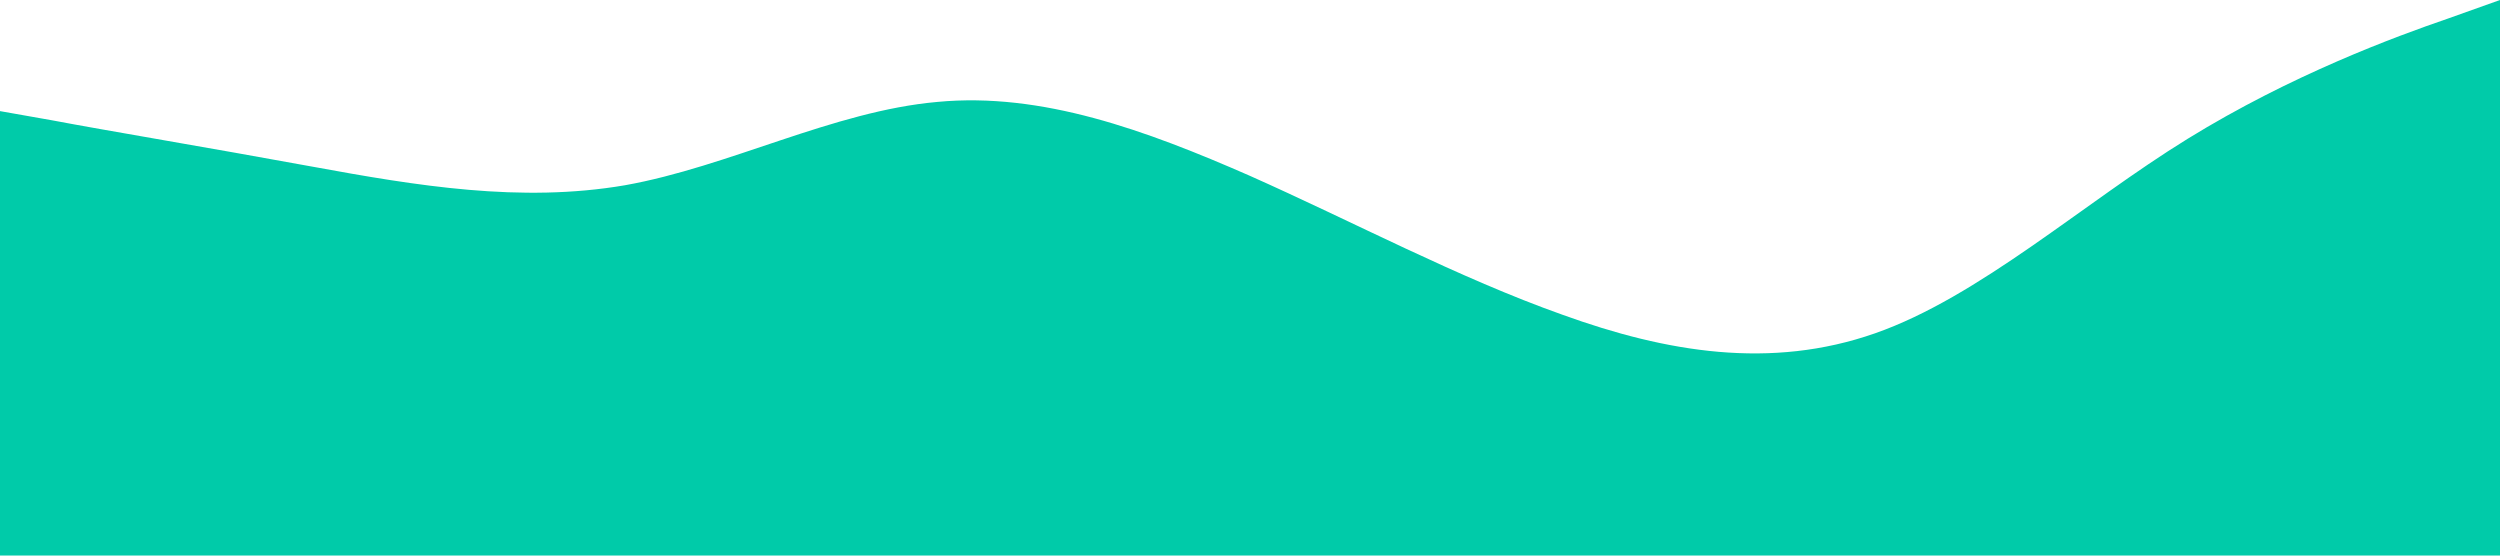 <?xml version="1.0" standalone="no"?><svg xmlns="http://www.w3.org/2000/svg" viewBox="0 0 1440 320"><path fill="#00cba9" fill-opacity="1" d="M0,64L30,69.3C60,75,120,85,180,96C240,107,300,117,360,106.7C420,96,480,64,540,58.7C600,53,660,75,720,101.3C780,128,840,160,900,181.3C960,203,1020,213,1080,192C1140,171,1200,117,1260,80C1320,43,1380,21,1410,10.7L1440,0L1440,320L1410,320C1380,320,1320,320,1260,320C1200,320,1140,320,1080,320C1020,320,960,320,900,320C840,320,780,320,720,320C660,320,600,320,540,320C480,320,420,320,360,320C300,320,240,320,180,320C120,320,60,320,30,320L0,320Z"></path></svg>